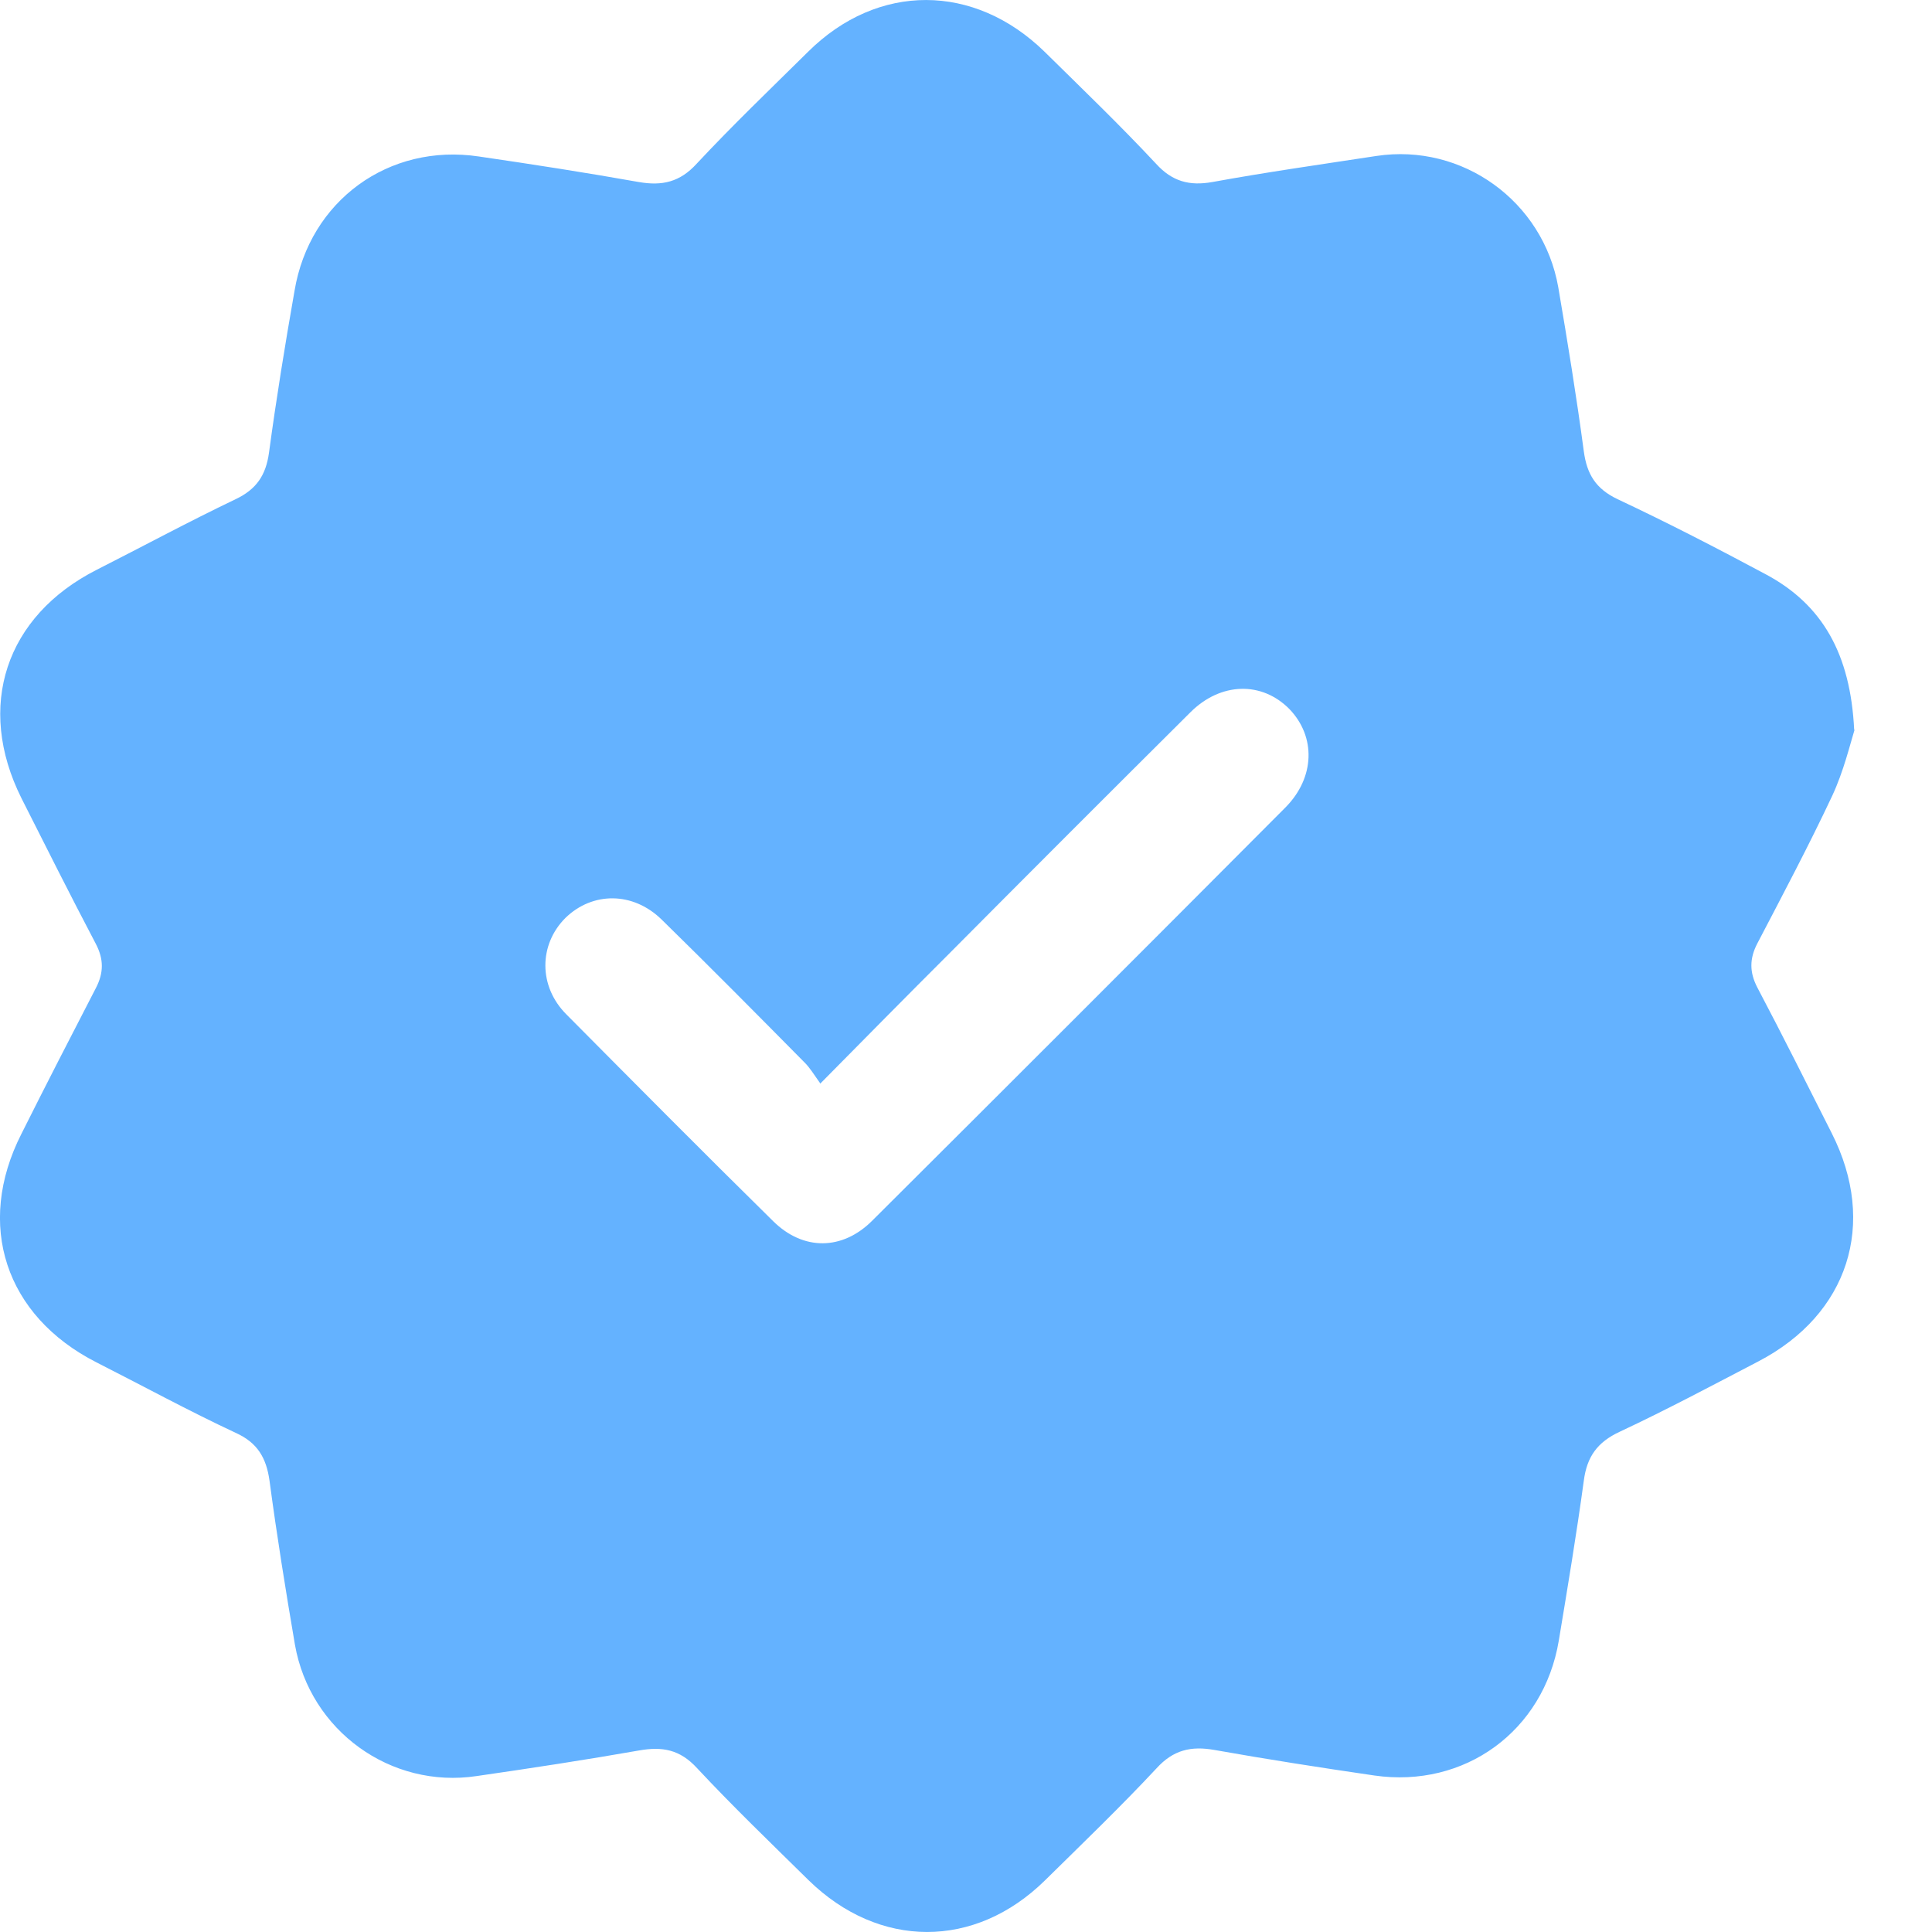 <svg width="18" height="18" viewBox="0 0 18 18" fill="none" xmlns="http://www.w3.org/2000/svg">
<path d="M17.279 6.797C17.236 6.937 17.177 7.185 17.071 7.413C16.852 7.879 16.61 8.335 16.372 8.791C16.299 8.932 16.299 9.058 16.372 9.199C16.61 9.65 16.838 10.107 17.066 10.558C17.493 11.402 17.221 12.247 16.382 12.684C15.954 12.907 15.527 13.135 15.091 13.339C14.882 13.436 14.785 13.572 14.756 13.795C14.688 14.295 14.605 14.79 14.523 15.285C14.382 16.13 13.644 16.663 12.805 16.542C12.305 16.469 11.81 16.392 11.315 16.304C11.096 16.265 10.931 16.304 10.776 16.474C10.441 16.833 10.087 17.173 9.737 17.518C9.082 18.163 8.189 18.158 7.534 17.518C7.184 17.173 6.83 16.833 6.495 16.474C6.335 16.299 6.17 16.27 5.952 16.309C5.452 16.397 4.947 16.474 4.442 16.547C3.641 16.668 2.889 16.125 2.748 15.324C2.661 14.814 2.579 14.305 2.511 13.795C2.481 13.582 2.399 13.441 2.195 13.349C1.758 13.145 1.331 12.912 0.899 12.693C0.05 12.261 -0.232 11.412 0.2 10.563C0.428 10.107 0.661 9.655 0.894 9.204C0.967 9.063 0.967 8.937 0.894 8.796C0.657 8.345 0.428 7.889 0.2 7.437C-0.227 6.583 0.05 5.739 0.904 5.307C1.336 5.088 1.758 4.86 2.195 4.651C2.389 4.559 2.477 4.428 2.506 4.219C2.574 3.715 2.656 3.21 2.744 2.71C2.884 1.87 3.622 1.332 4.462 1.458C4.962 1.531 5.457 1.608 5.952 1.696C6.17 1.734 6.335 1.696 6.49 1.526C6.825 1.167 7.18 0.827 7.529 0.482C8.179 -0.163 9.077 -0.158 9.732 0.482C10.082 0.827 10.436 1.167 10.771 1.526C10.921 1.691 11.082 1.734 11.295 1.696C11.805 1.603 12.314 1.531 12.824 1.453C13.625 1.332 14.377 1.875 14.518 2.676C14.605 3.186 14.688 3.695 14.756 4.205C14.785 4.418 14.867 4.554 15.071 4.651C15.537 4.87 15.998 5.108 16.45 5.35C16.979 5.632 17.241 6.093 17.275 6.801L17.279 6.797ZM7.641 10.092C7.582 10.009 7.544 9.946 7.495 9.898C7.053 9.451 6.612 9.005 6.165 8.568C5.898 8.306 5.52 8.306 5.267 8.553C5.02 8.801 5.015 9.189 5.277 9.451C5.918 10.097 6.558 10.742 7.204 11.378C7.485 11.655 7.849 11.65 8.126 11.373C9.412 10.092 10.698 8.806 11.979 7.52C12.251 7.243 12.261 6.865 12.014 6.607C11.756 6.345 11.373 6.355 11.091 6.636C10.334 7.389 9.582 8.141 8.83 8.898C8.446 9.281 8.063 9.67 7.641 10.097V10.092Z" fill="#64B2FF"/>
</svg>
